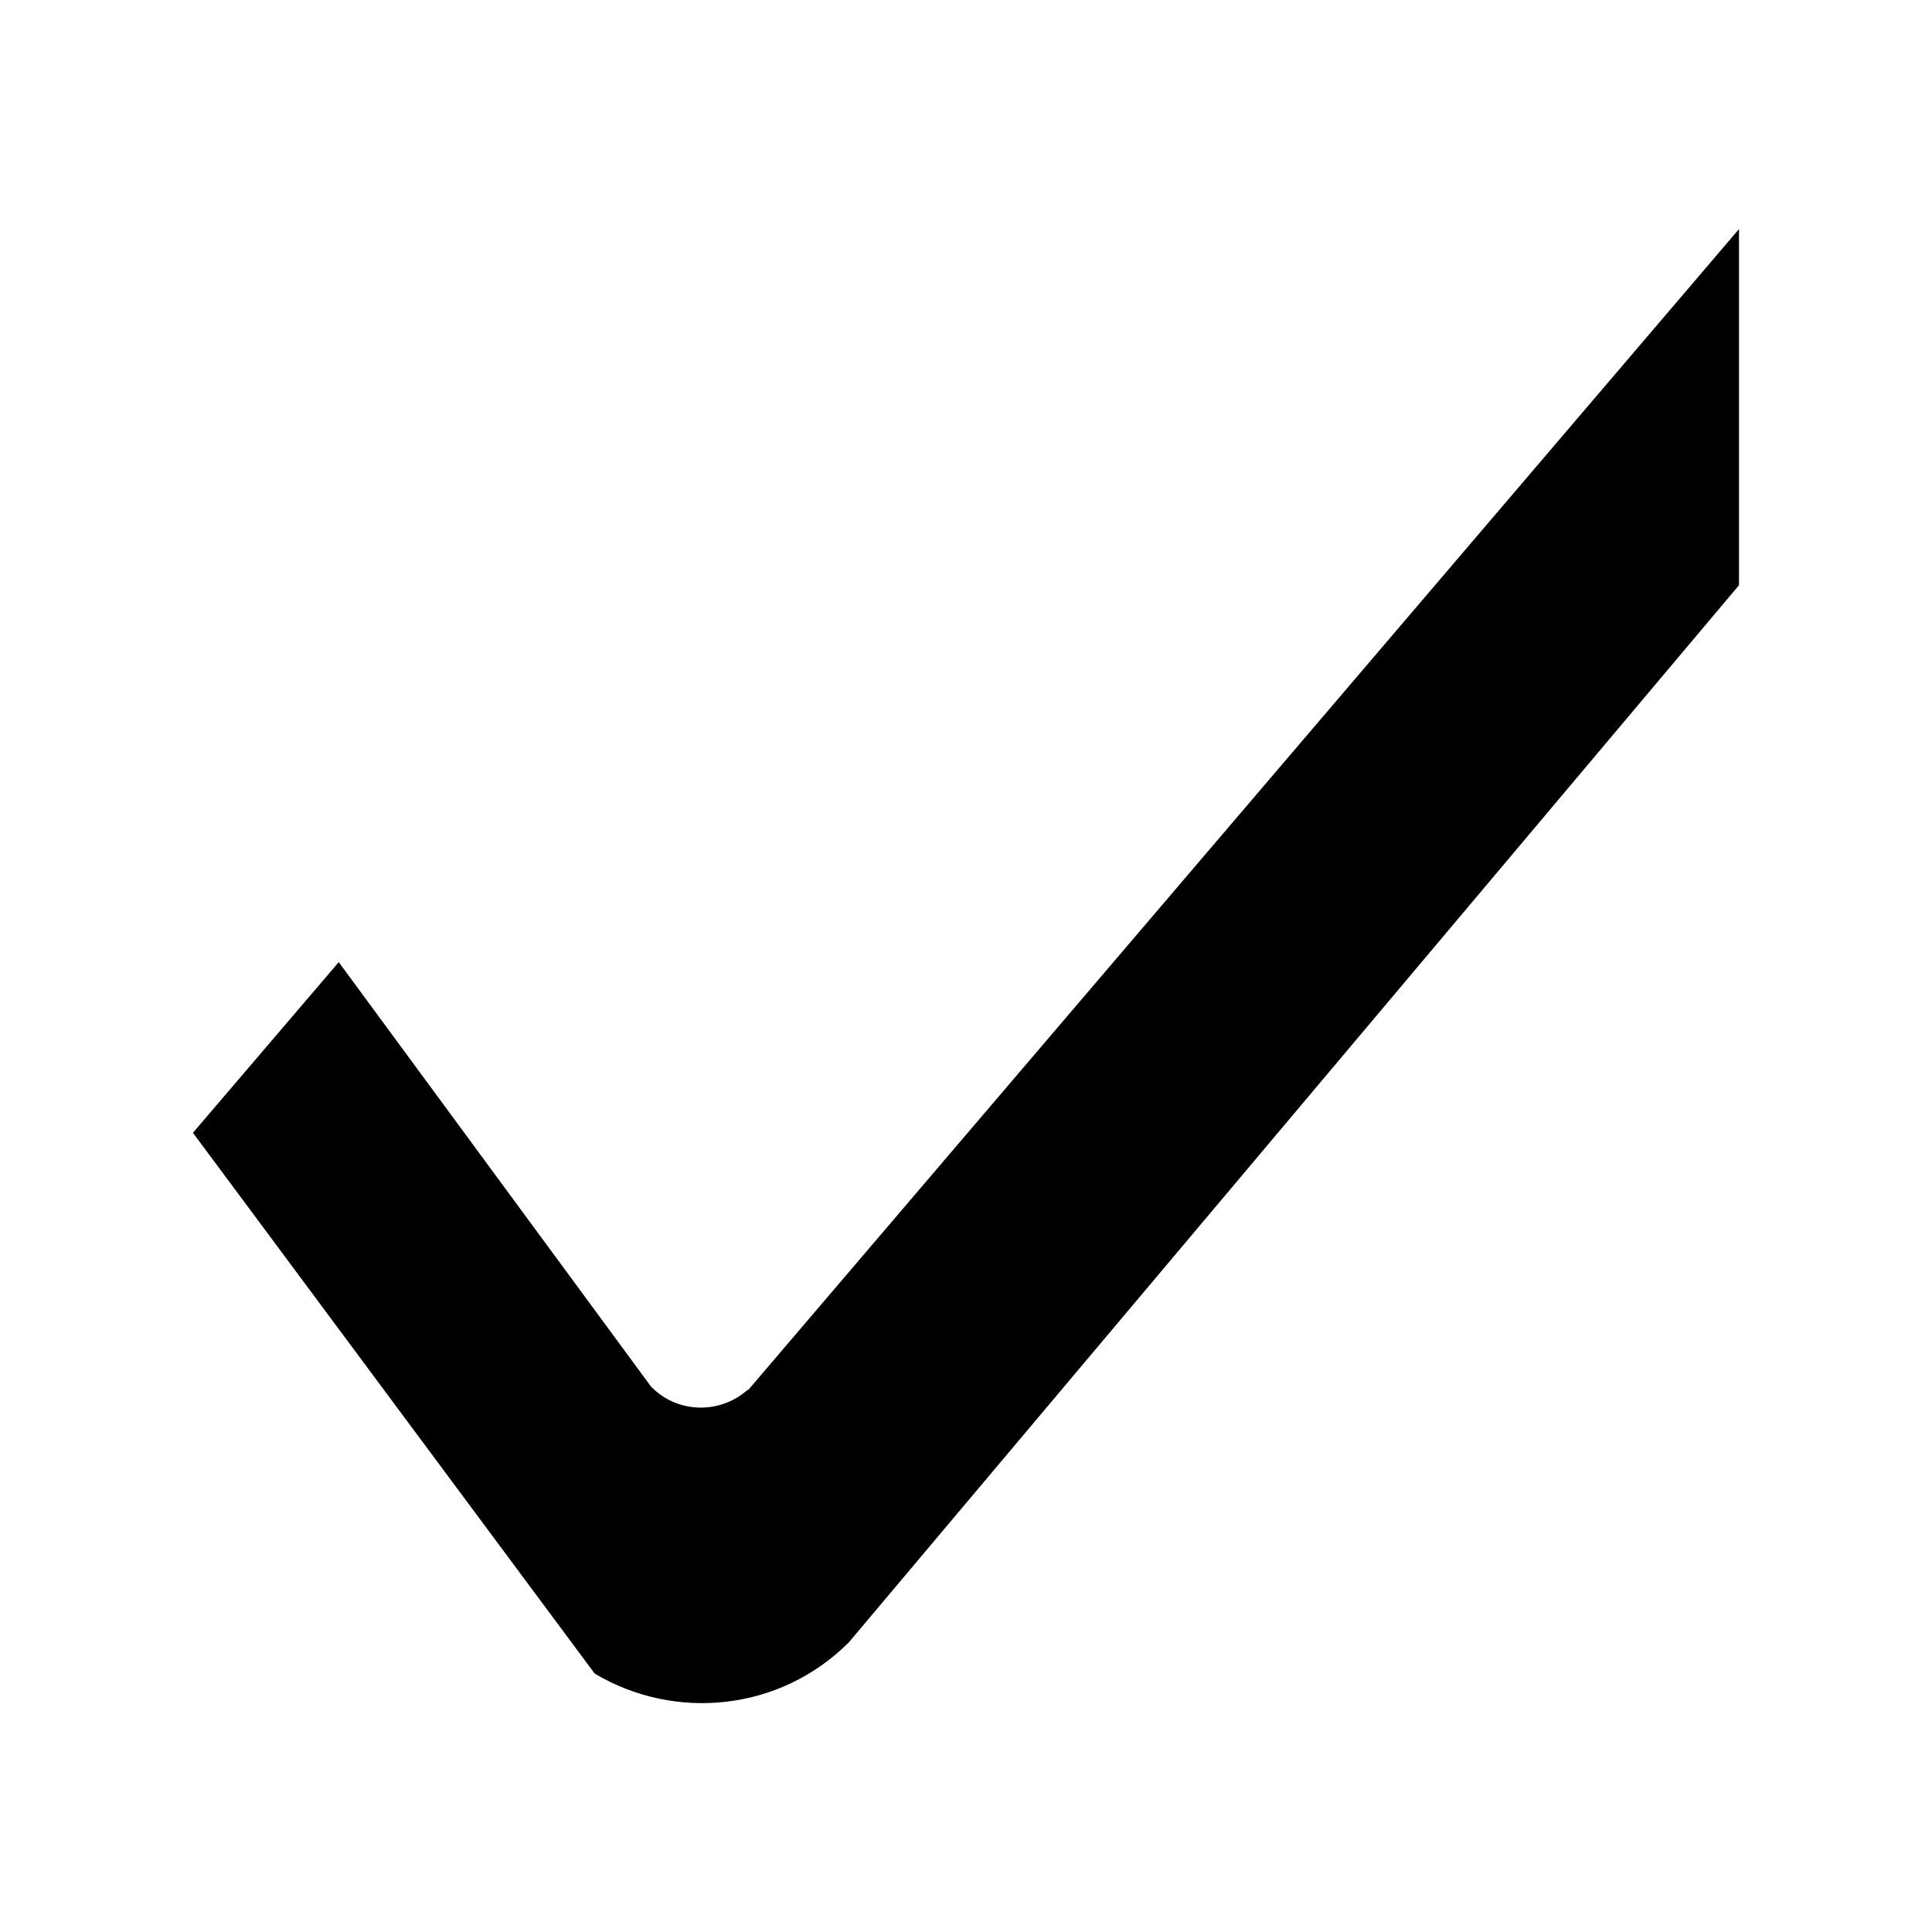 <?xml version="1.0" encoding="UTF-8" standalone="no"?>
<!-- Created with Inkscape (http://www.inkscape.org/) -->

<svg
   xmlns:dc="http://purl.org/dc/elements/1.1/"
   xmlns:cc="http://creativecommons.org/ns#"
   xmlns:rdf="http://www.w3.org/1999/02/22-rdf-syntax-ns#"
   xmlns:svg="http://www.w3.org/2000/svg"
   xmlns="http://www.w3.org/2000/svg"
   xmlns:inkscape="http://www.inkscape.org/namespaces/inkscape"
   version="1.1"
   width="30"
   height="30"
   viewBox="0 0 30 30"
   id="svg2">
  <defs
     id="defs8" />
  <path
     d="m 13.18,25.503 c -1.07,1.07 -2.7,1.227 -3.946,0.484 L 2.996,17.59 5.26,14.94 l 4.836,6.573 c 0.007,0.008 0.01,0.02 0.022,0.027 0.407,0.41 1.063,0.422 1.492,0.04 l 0.003,0.01 15.39,-18.033 v 5.53 L 13.18,25.503 z"
     inkscape:connector-curvature="0"
     id="path4" />
</svg>
